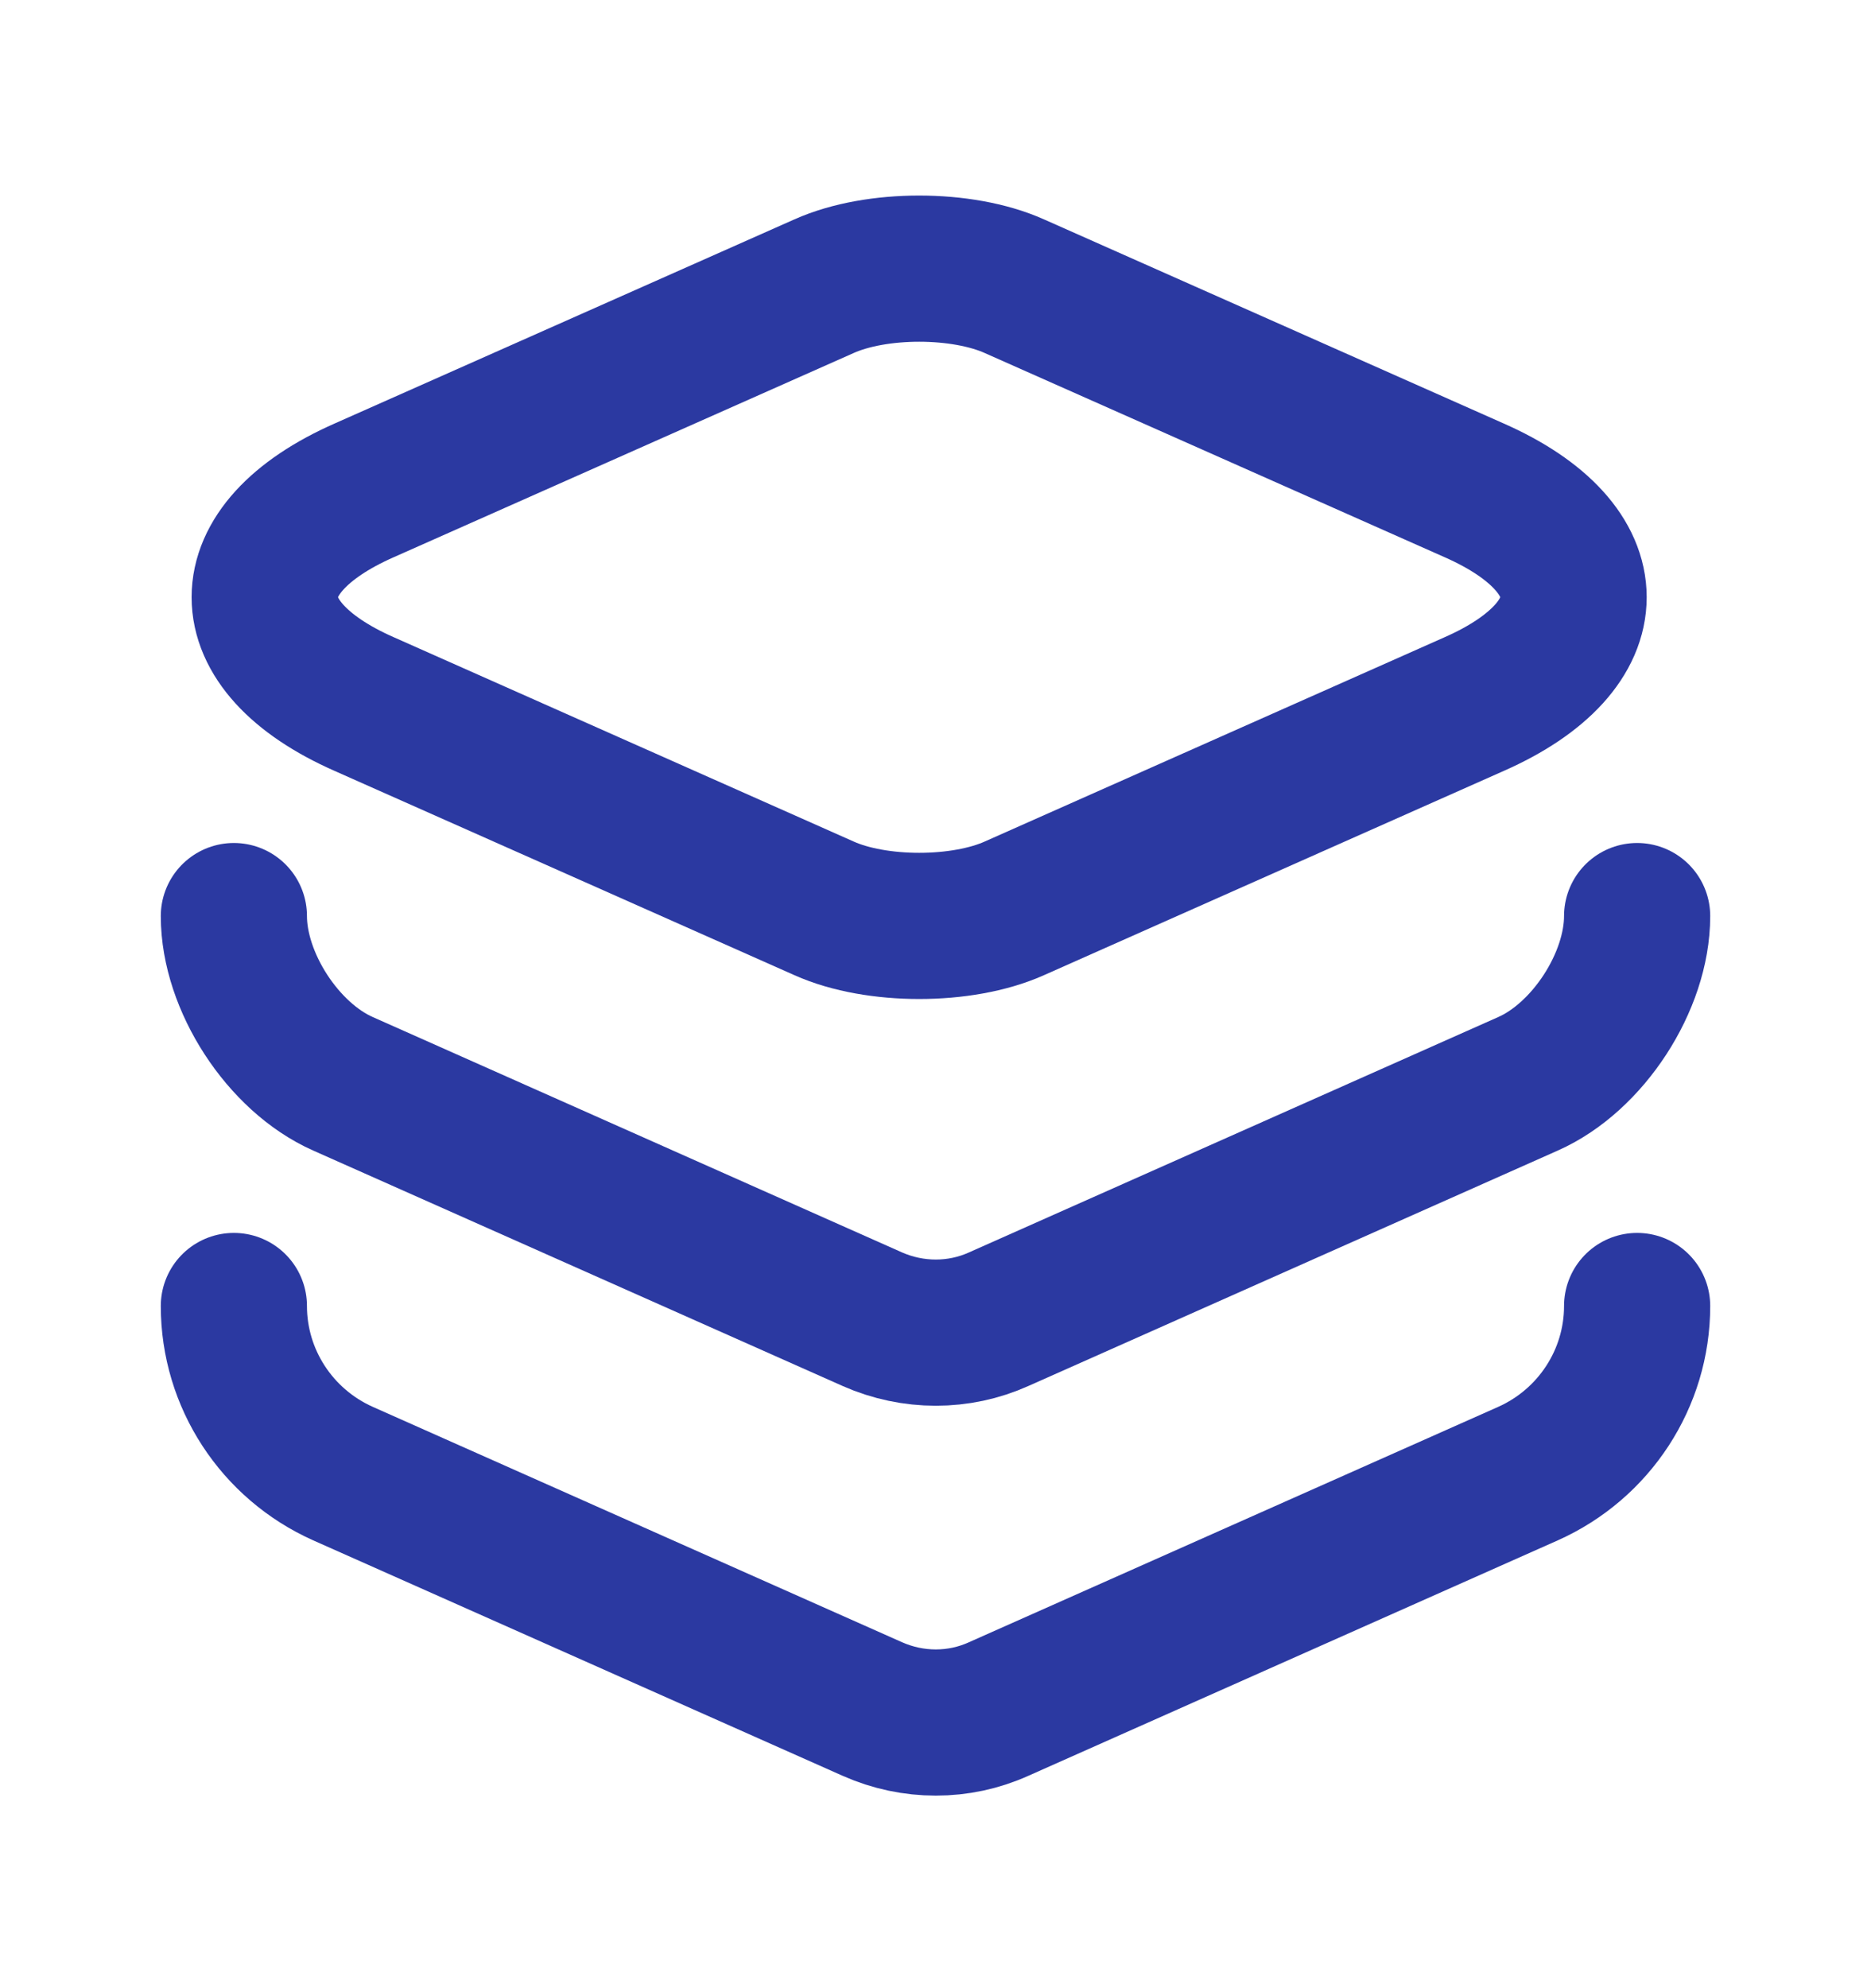 <svg width="16" height="17" viewBox="0 0 16 17" fill="none" xmlns="http://www.w3.org/2000/svg">
<path d="M8.674 2.447L12.607 4.193C13.74 4.693 13.74 5.52 12.607 6.02L8.674 7.767C8.227 7.967 7.494 7.967 7.047 7.767L3.114 6.02C1.98 5.52 1.98 4.693 3.114 4.193L7.047 2.447C7.494 2.247 8.227 2.247 8.674 2.447Z" stroke="#2B39A1" stroke-width="1.25" stroke-linecap="round" stroke-linejoin="round"/>
<path d="M2 7.833C2 8.393 2.42 9.04 2.933 9.267L7.46 11.28C7.807 11.433 8.2 11.433 8.54 11.28L13.067 9.267C13.58 9.04 14 8.393 14 7.833" stroke="#2B39A1" stroke-width="1.25" stroke-linecap="round" stroke-linejoin="round"/>
<path d="M2 11.167C2 11.787 2.367 12.347 2.933 12.6L7.46 14.613C7.807 14.767 8.2 14.767 8.54 14.613L13.067 12.6C13.633 12.347 14 11.787 14 11.167" stroke="#2B39A1" stroke-width="1.25" stroke-linecap="round" stroke-linejoin="round"/>
</svg>
